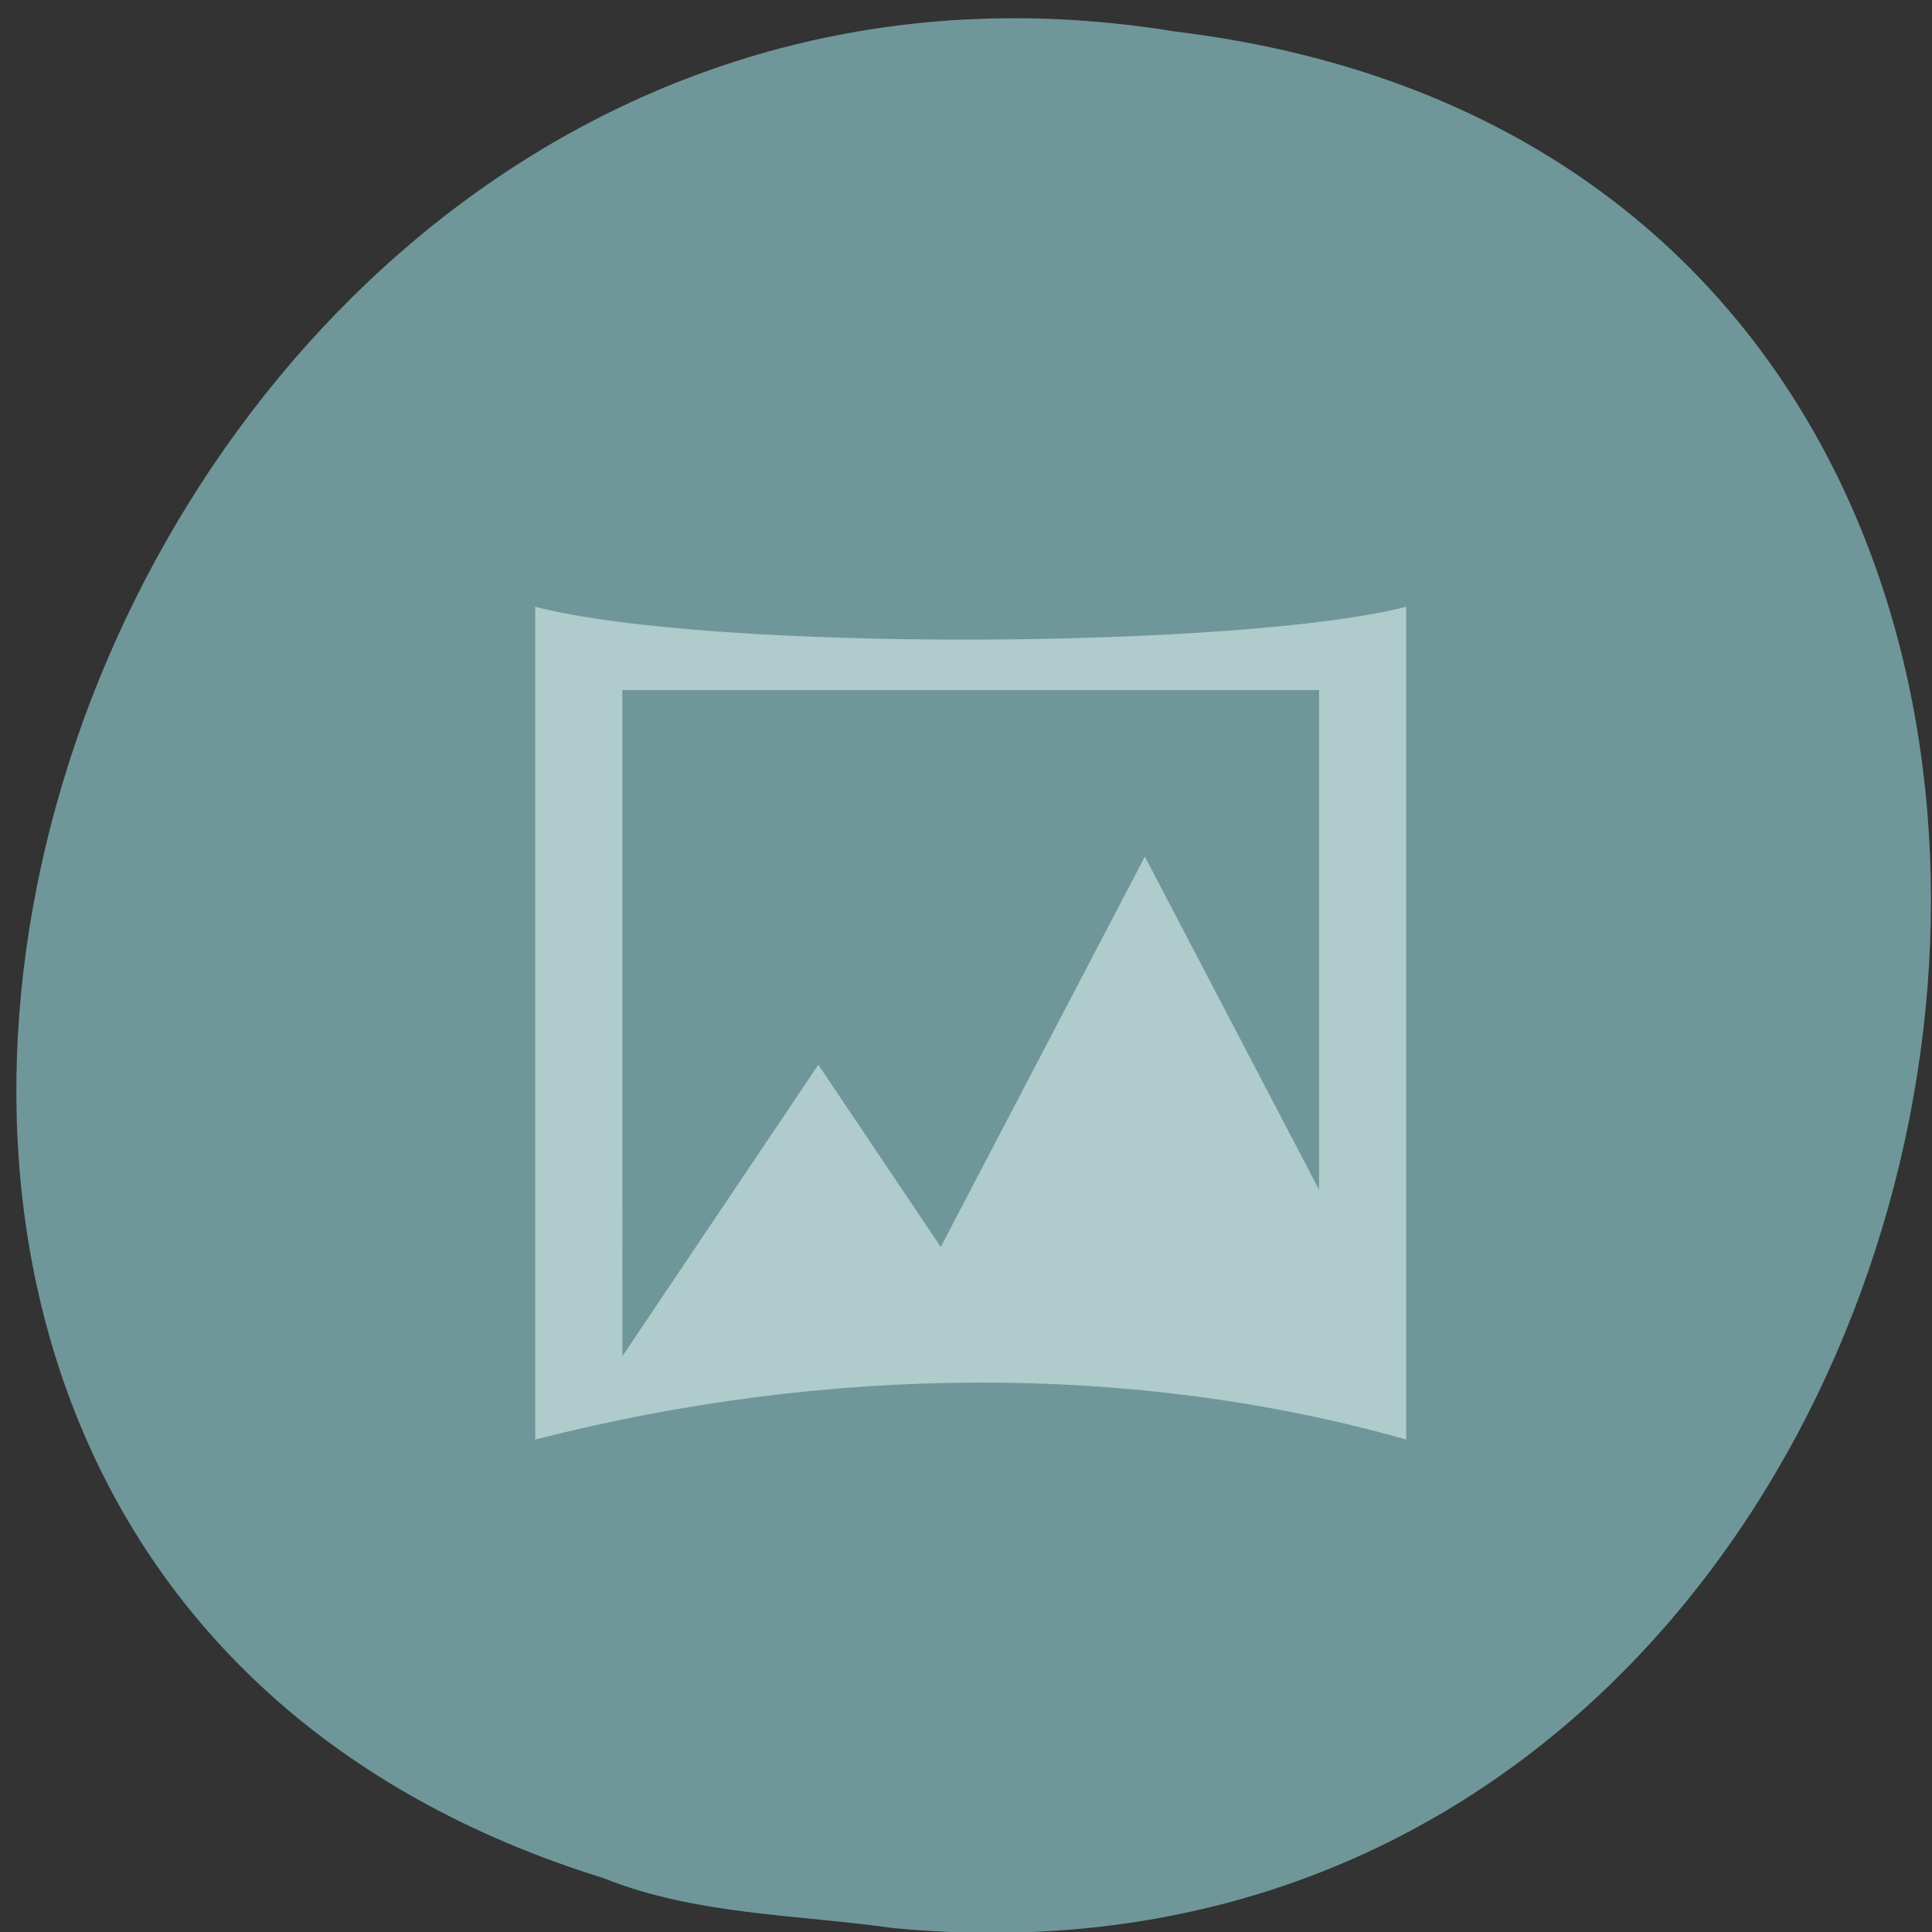 <svg xmlns="http://www.w3.org/2000/svg" viewBox="0 0 256 256"><rect x="0" y="0" width="256" height="256" fill="#333333" stroke="none"/><g transform="matrix(0.991 0 0 0.991 2.169 -786.78)"><path d="m 117.3 1051.73 c 155.28 14.765 197.08 -234.25 37.632 -253.59 -146.61 -23.968 -222.12 201.75 -76.44 246.9 c 12.317 4.946 25.786 4.852 38.807 6.696 z" fill="#6f979a" color="#000"/><path d="m 25.596 950.02 v 78.47 c 26.305 -7.05 53.981 -7.271 78.47 0 v -78.47 c -14.661 3.928 -62.36 4.315 -78.47 0 z m 7.847 7.847 h 62.774 v 47.08 l -15.693 -31.387 l -18.391 36.782 l -11.03 -17.17 l -17.655 27.464 z" transform="matrix(1.484 0 0 1.419 31.391 -473.02)" fill="#f0ffff" fill-rule="evenodd" fill-opacity="0.498"/></g></svg>
